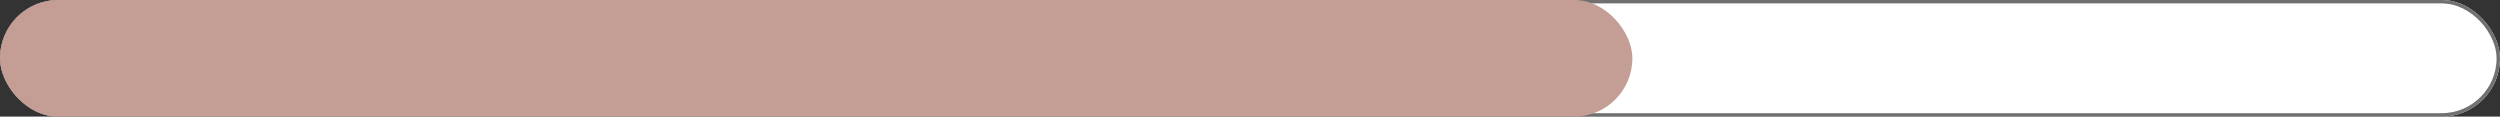 <svg xmlns="http://www.w3.org/2000/svg" width="729" height="34" viewBox="0 0 729 34"><rect x="0" y="0" width="729" height="34" fill="#333333" stroke="none"/><defs><style>.a{fill:#fff;stroke:#707070;}.b{fill:#c49e94;}.c{stroke:none;}.d{fill:none;}</style></defs><g transform="translate(-1017 -6396)"><g class="a" transform="translate(1017 6396)"><rect class="c" width="729" height="34" rx="17"/><rect class="d" x="0.5" y="0.5" width="728" height="33" rx="16.5"/></g><rect class="b" width="476" height="34" rx="17" transform="translate(1017 6396)"/></g></svg>